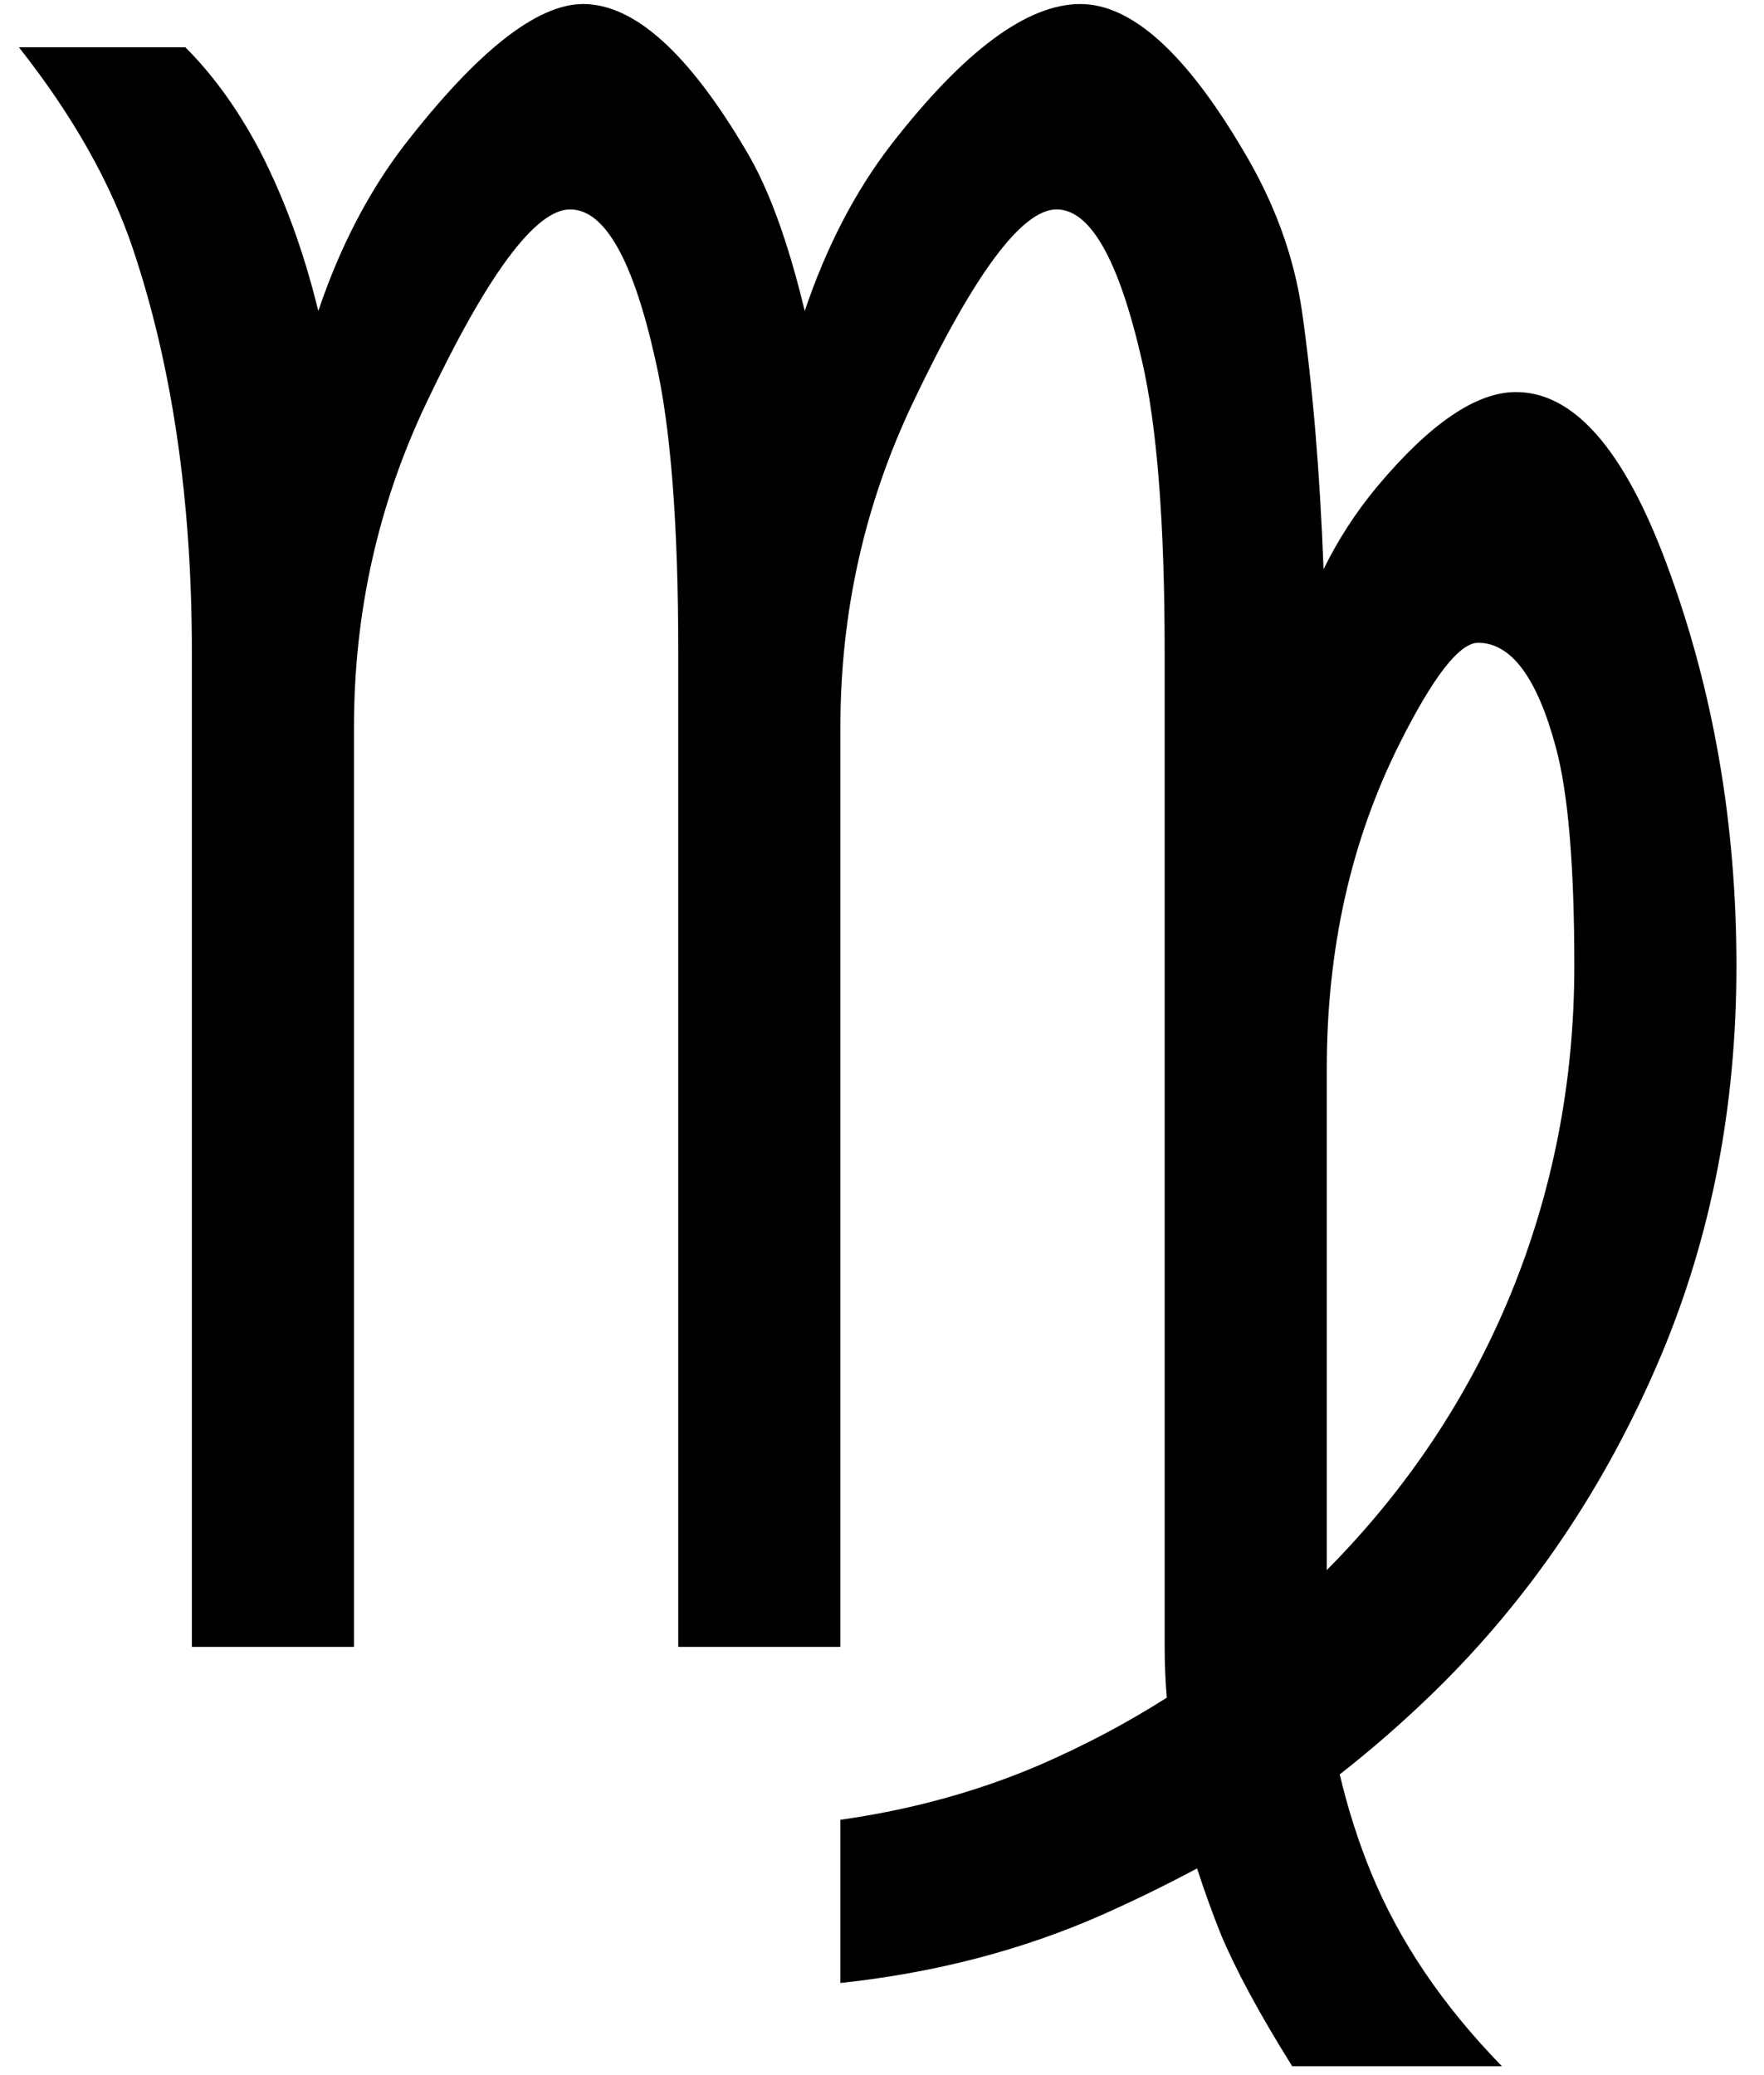 <svg width="51" height="60" viewBox="0 0 51 60" fill="currentColor" xmlns="http://www.w3.org/2000/svg">
<path d="M38.359 45.398C40.672 43.065 42.443 40.409 43.672 37.43C44.901 34.43 45.516 31.263 45.516 27.93C45.516 25.034 45.339 22.93 44.984 21.617C44.443 19.596 43.693 18.586 42.734 18.586C42.193 18.586 41.432 19.565 40.453 21.523C39.057 24.315 38.359 27.44 38.359 30.898V45.398ZM34.609 54.023C33.714 54.502 32.797 54.95 31.859 55.367C29.547 56.388 27.026 57.044 24.297 57.336V52.617C26.359 52.325 28.286 51.794 30.078 51.023C31.37 50.461 32.589 49.815 33.734 49.086C33.693 48.607 33.672 48.107 33.672 47.586V18.836C33.672 15.127 33.453 12.325 33.016 10.43C32.349 7.513 31.526 6.055 30.547 6.055C29.547 6.055 28.161 7.919 26.391 11.648C24.995 14.586 24.297 17.711 24.297 21.023V47.617H19.609V18.836C19.609 15.148 19.391 12.346 18.953 10.43C18.307 7.513 17.484 6.055 16.484 6.055C15.484 6.055 14.099 7.919 12.328 11.648C10.932 14.586 10.234 17.711 10.234 21.023V47.617H5.547V18.836C5.547 14.482 4.984 10.617 3.859 7.242C3.214 5.305 2.109 3.346 0.547 1.367H5.359C6.172 2.18 6.891 3.18 7.516 4.367C8.224 5.742 8.786 7.284 9.203 8.992C9.828 7.138 10.662 5.534 11.703 4.18C13.807 1.471 15.526 0.117 16.859 0.117C18.338 0.117 19.911 1.534 21.578 4.367C22.224 5.45 22.786 6.992 23.266 8.992C23.891 7.138 24.724 5.534 25.766 4.18C27.87 1.471 29.693 0.117 31.234 0.117C32.714 0.117 34.286 1.534 35.953 4.367C36.849 5.867 37.411 7.409 37.641 8.992C37.953 11.18 38.161 13.669 38.266 16.461C38.682 15.607 39.203 14.805 39.828 14.055C41.349 12.242 42.682 11.336 43.828 11.336C45.495 11.336 46.943 12.982 48.172 16.273C49.526 19.898 50.203 23.784 50.203 27.93C50.203 31.992 49.474 35.752 48.016 39.211C46.432 42.961 44.255 46.19 41.484 48.898C40.609 49.752 39.693 50.555 38.734 51.305C38.964 52.284 39.266 53.232 39.641 54.148C40.453 56.127 41.714 57.992 43.422 59.742H37.359C36.422 58.242 35.734 56.971 35.297 55.93C35.047 55.305 34.818 54.669 34.609 54.023Z"/>
</svg>
